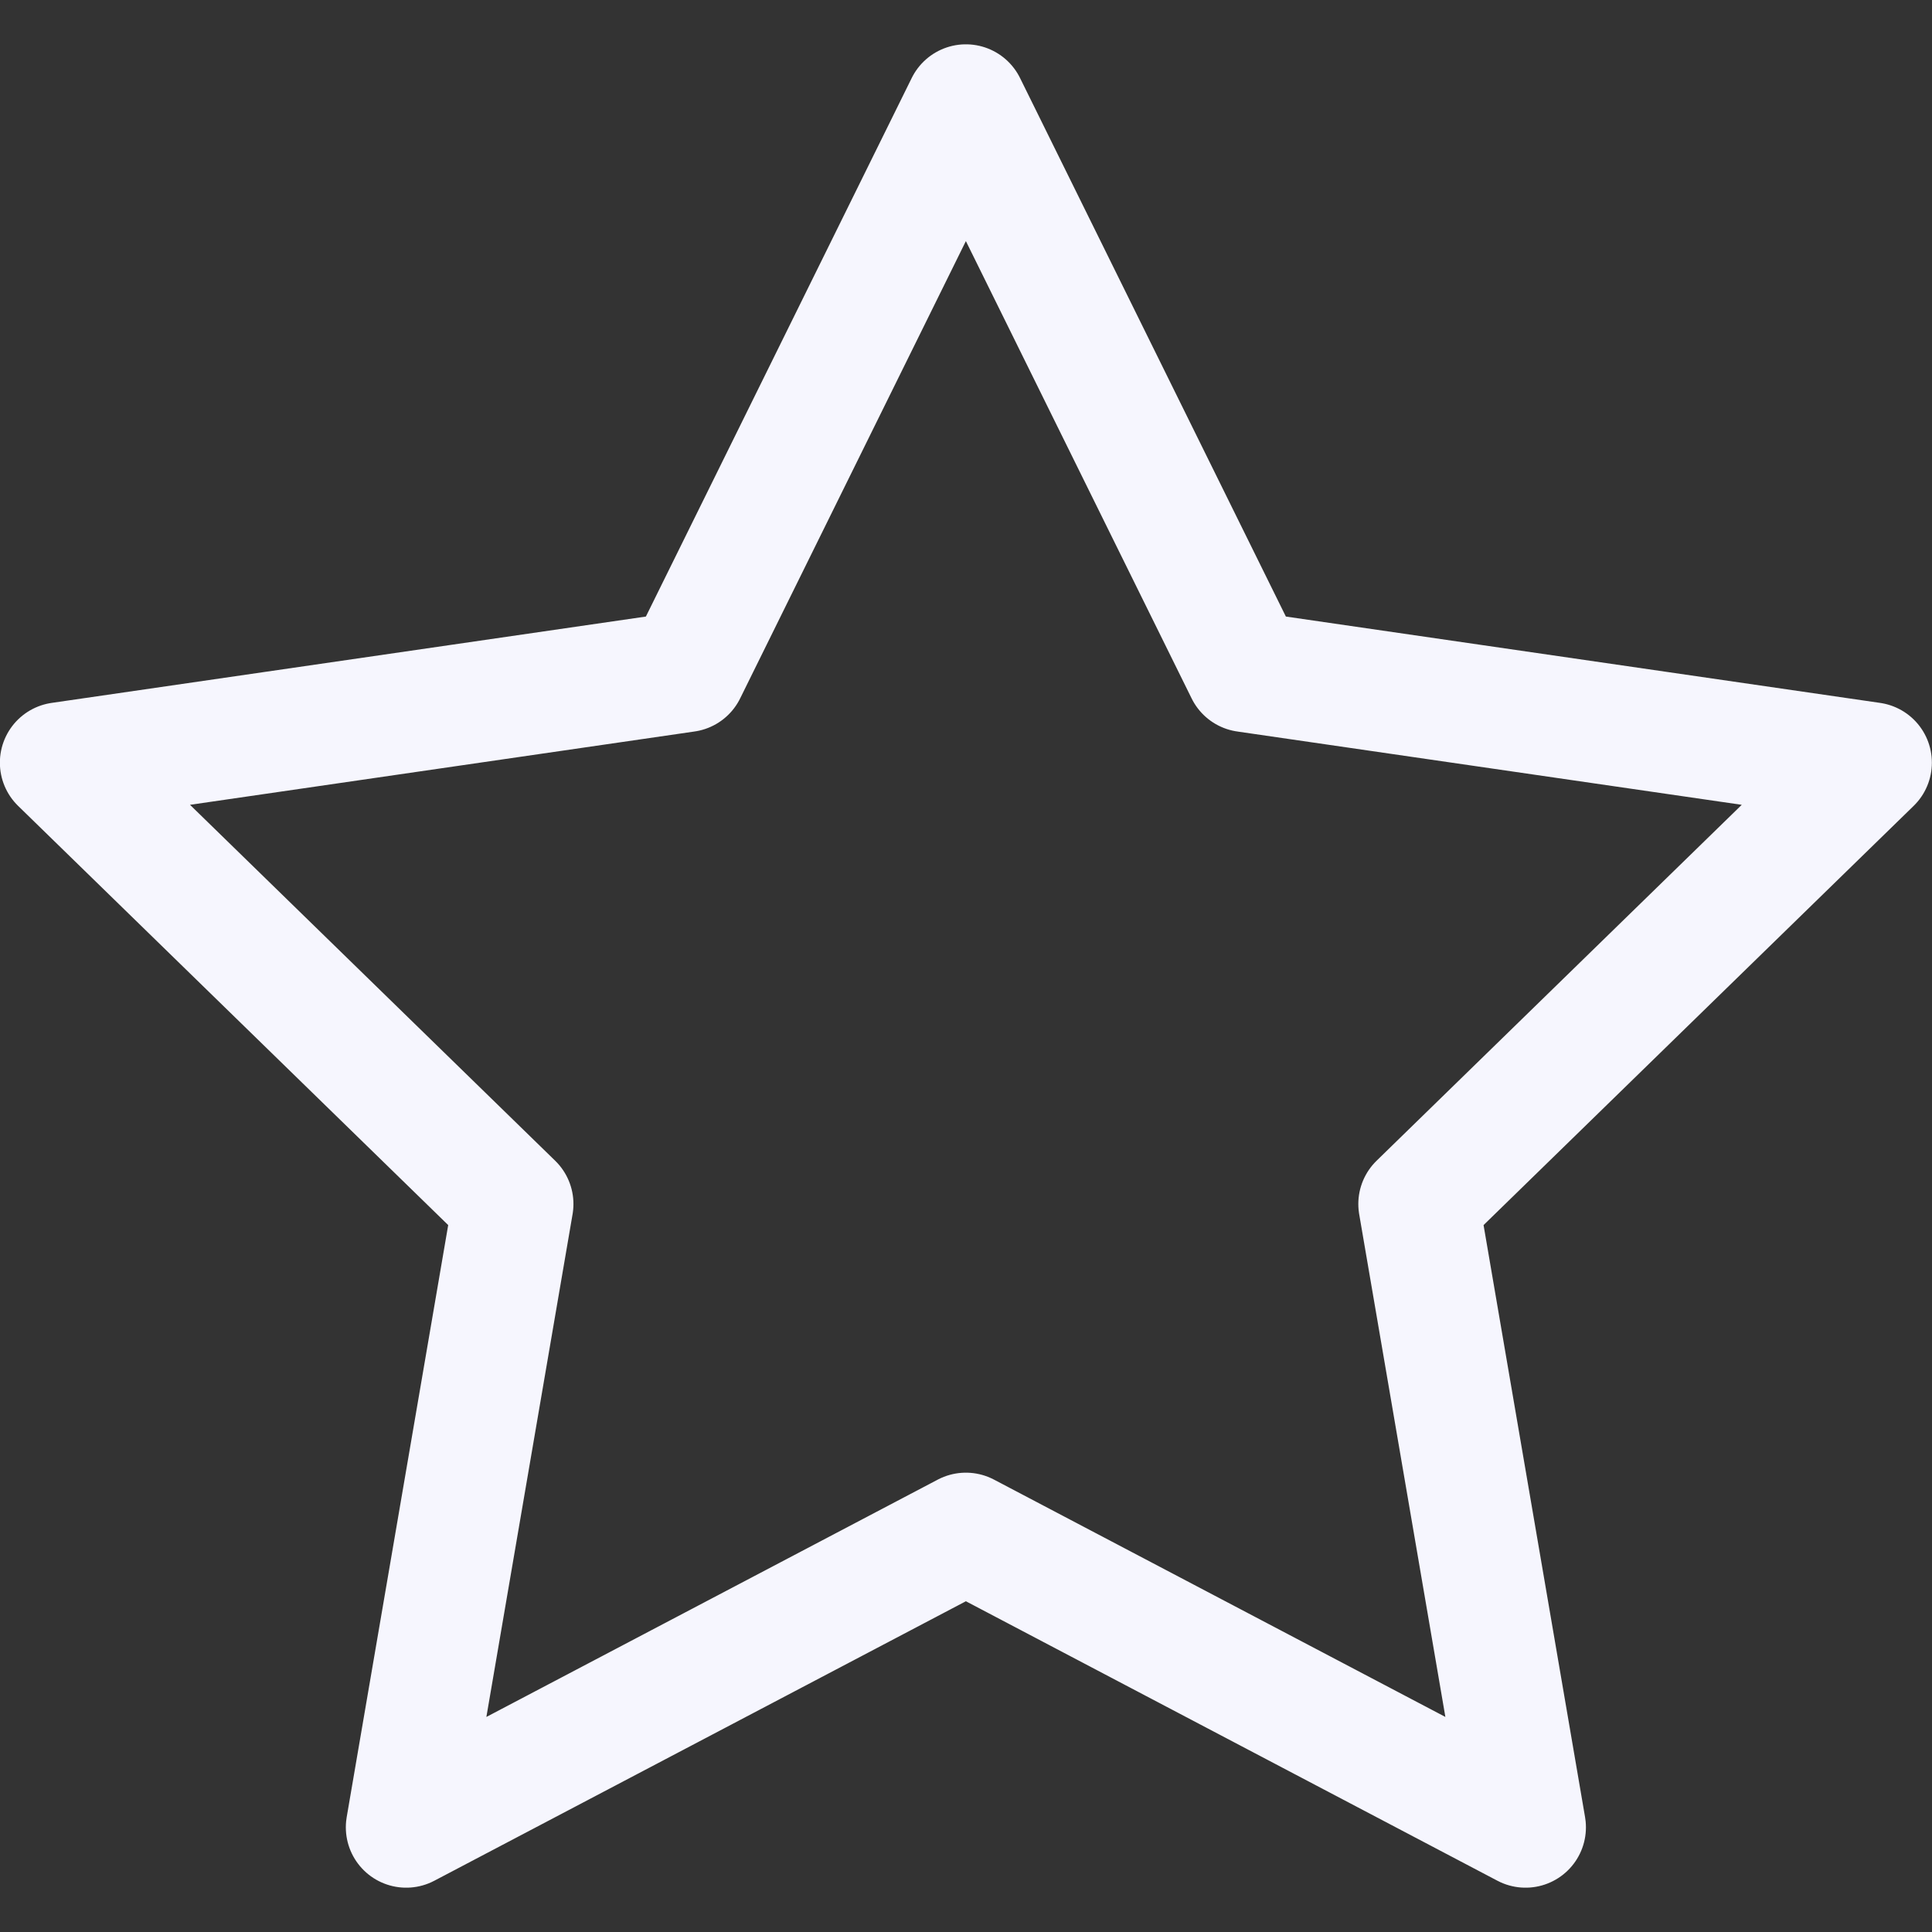 <svg width="16" height="16" viewBox="0 0 16 16" fill="none" xmlns="http://www.w3.org/2000/svg">
<rect x="0" y="0" width="16" height="16" fill="#333333" stroke="none"/>
<path fill-rule="evenodd" clip-rule="evenodd" d="M7.999 0.867L10.317 5.563L15.499 6.316L11.749 9.971L12.634 15.133L7.999 12.696L3.364 15.133L4.249 9.971L0.499 6.316L5.681 5.563L7.999 0.867Z" stroke="#F6F6FE" stroke-linecap="round" stroke-linejoin="round"/>
</svg>